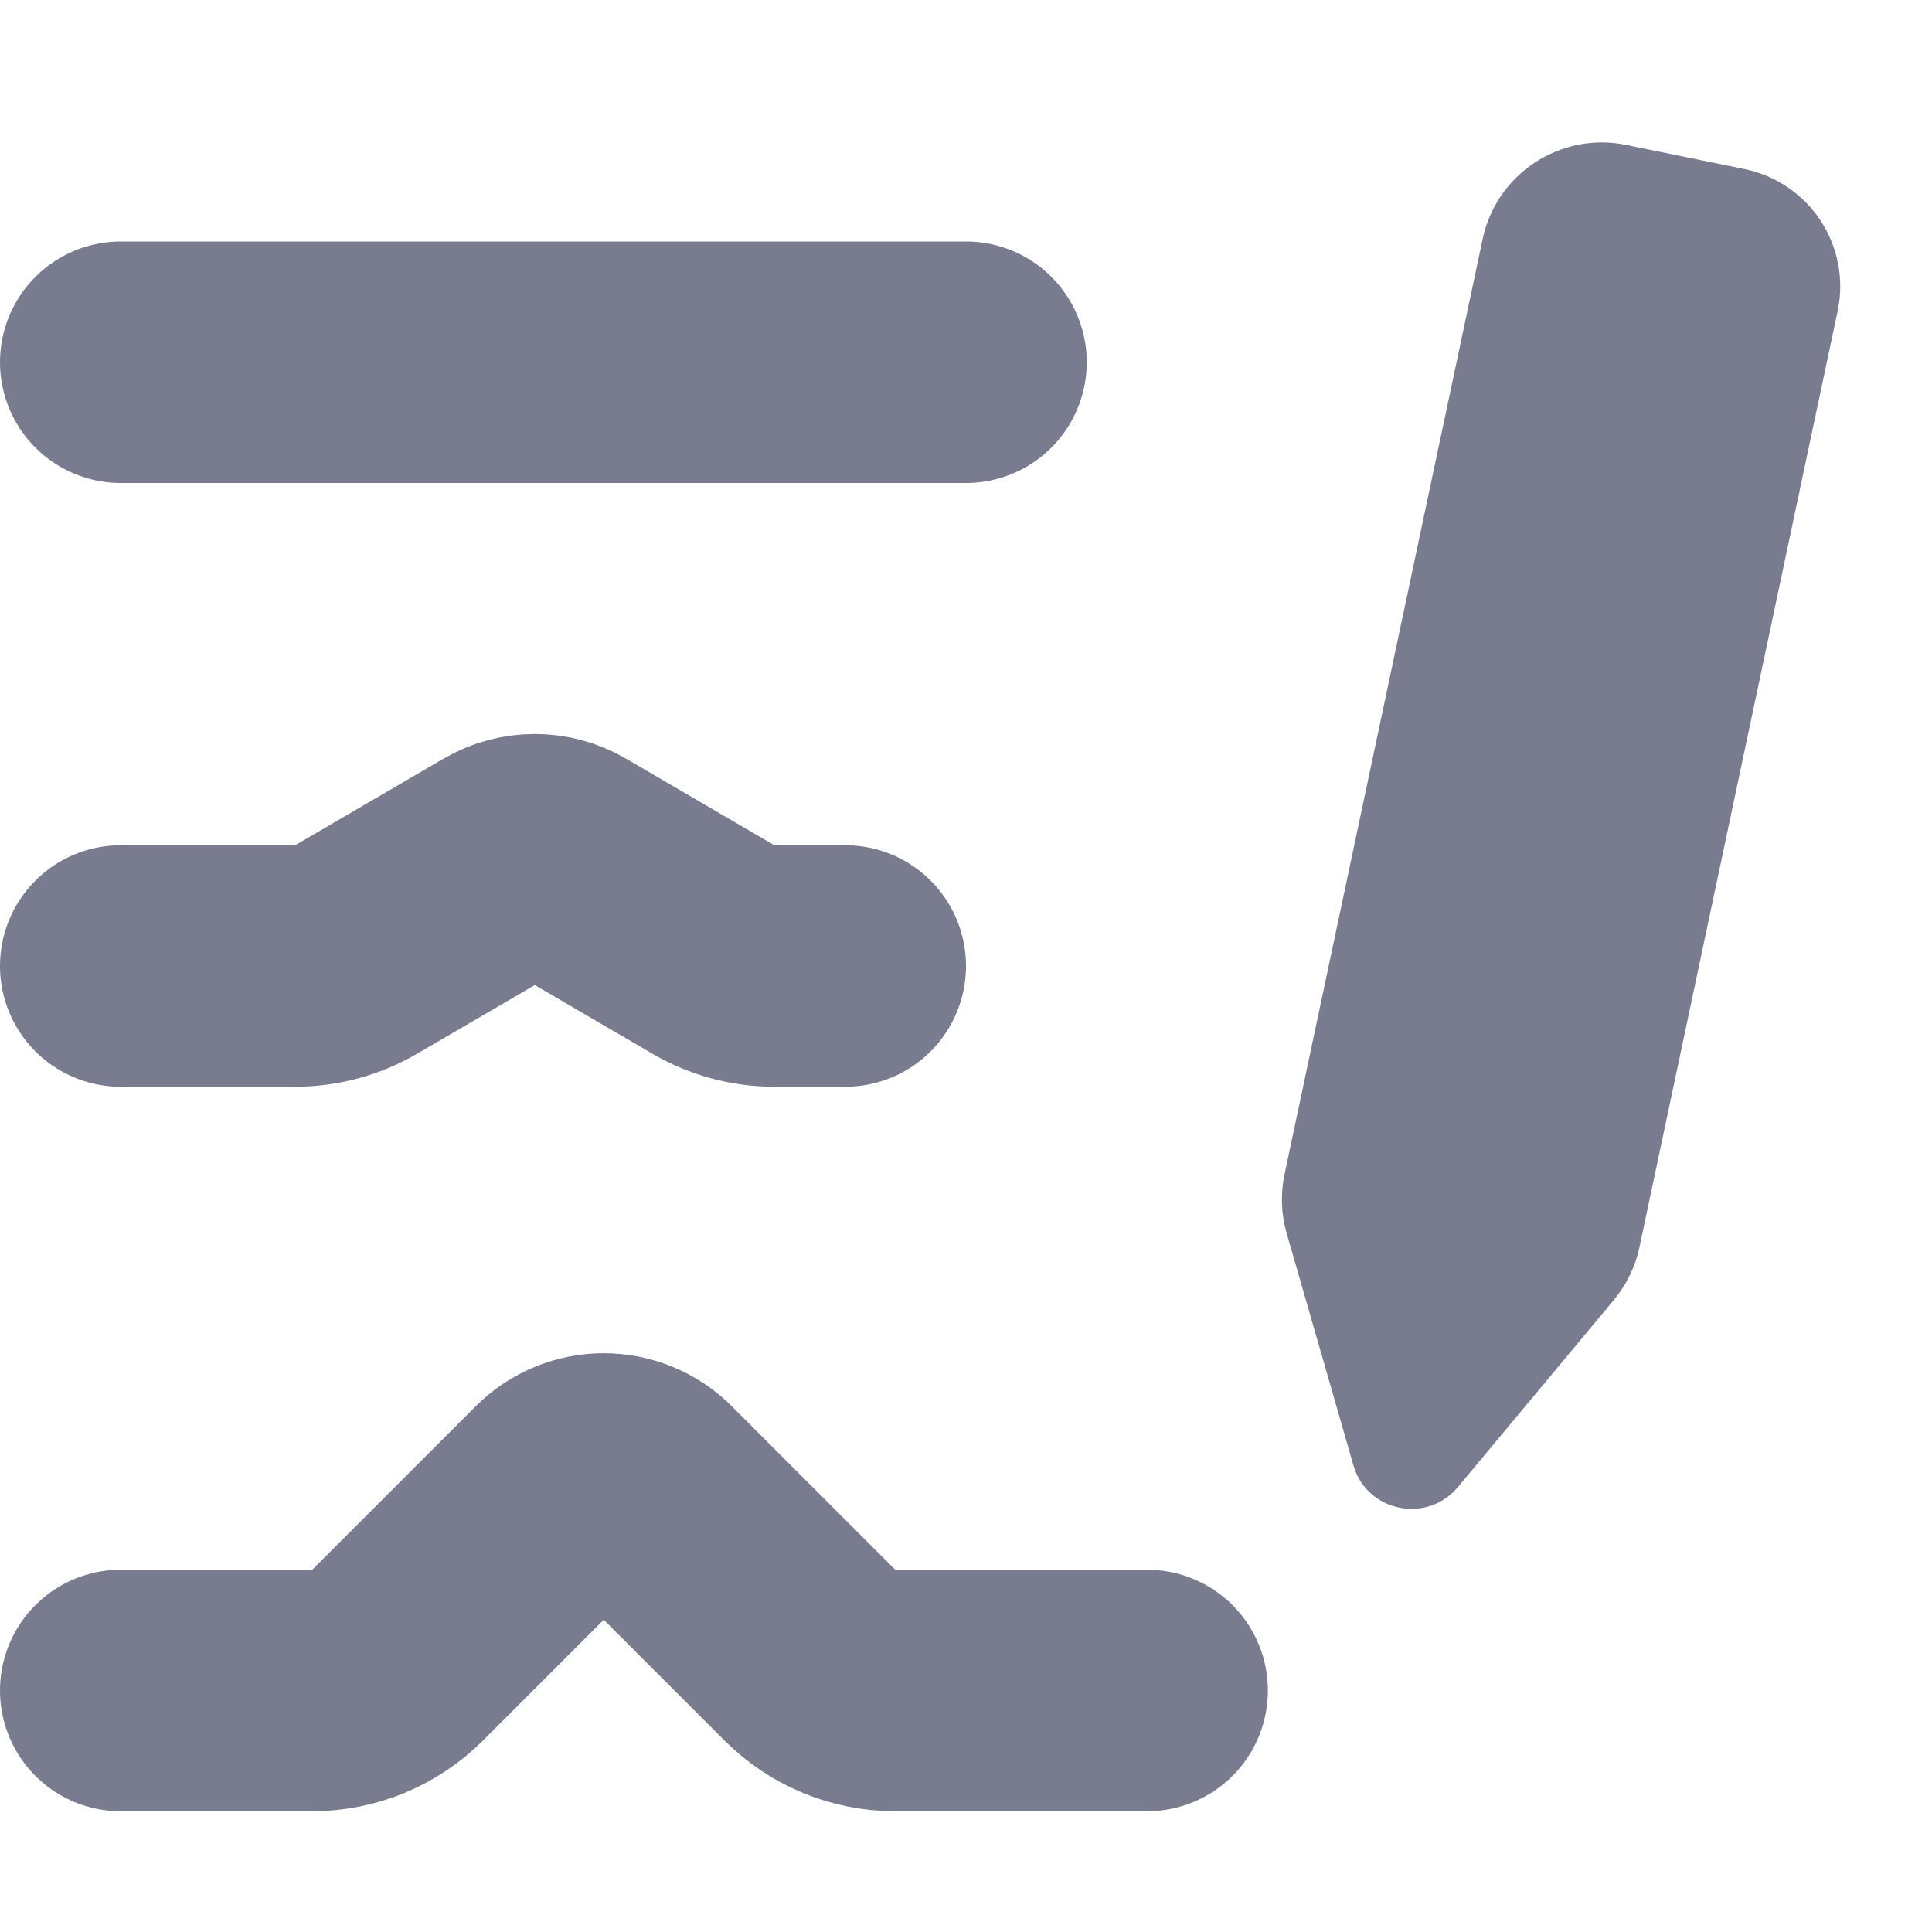 <?xml version="1.0" encoding="UTF-8"?>
<svg width="16px" height="16px" viewBox="0 0 16 16" version="1.1" xmlns="http://www.w3.org/2000/svg" xmlns:xlink="http://www.w3.org/1999/xlink">
    <title>Icons / Profile / Signature</title>
    <g id="Icons-/-Profile-/-Signature" stroke="none" stroke-width="1" fill="none" fill-rule="evenodd">
        <g transform="translate(1, 1)" id="Group">
            <path d="M13.446,0.4 L12.466,0.2 C11.925,0.09 11.393,0.438 11.279,0.978 L9.637,8.73 C9.604,8.889 9.61,9.055 9.655,9.211 L10.209,11.137 C10.32,11.521 10.818,11.623 11.075,11.314 L12.366,9.765 C12.47,9.639 12.543,9.49 12.577,9.33 L14.218,1.579 C14.333,1.038 13.987,0.511 13.446,0.4 Z" id="Path" fill="#797B8F" fill-rule="nonzero"></path>
            <path d="M8.5,13 L6.414,13 C6.149,13 5.895,12.895 5.707,12.707 L4.354,11.354 C4.158,11.158 3.842,11.158 3.646,11.354 L2.293,12.707 C2.105,12.895 1.851,13 1.586,13 L0,13" id="Path" stroke="#797B8F" stroke-width="2" stroke-linecap="round"></path>
            <path d="M0,7 L1.444,7 C1.621,7 1.795,6.953 1.948,6.864 L3.177,6.147 C3.332,6.056 3.525,6.056 3.681,6.147 L4.909,6.864 C5.062,6.953 5.236,7 5.413,7 L6,7" id="Path" stroke="#797B8F" stroke-width="2" stroke-linecap="round"></path>
            <polyline id="Path" stroke="#797B8F" stroke-width="2" stroke-linecap="round" points="0 2 1.75 2 3.5 2 5.25 2 7 2"></polyline>
        </g>
    </g>
</svg>